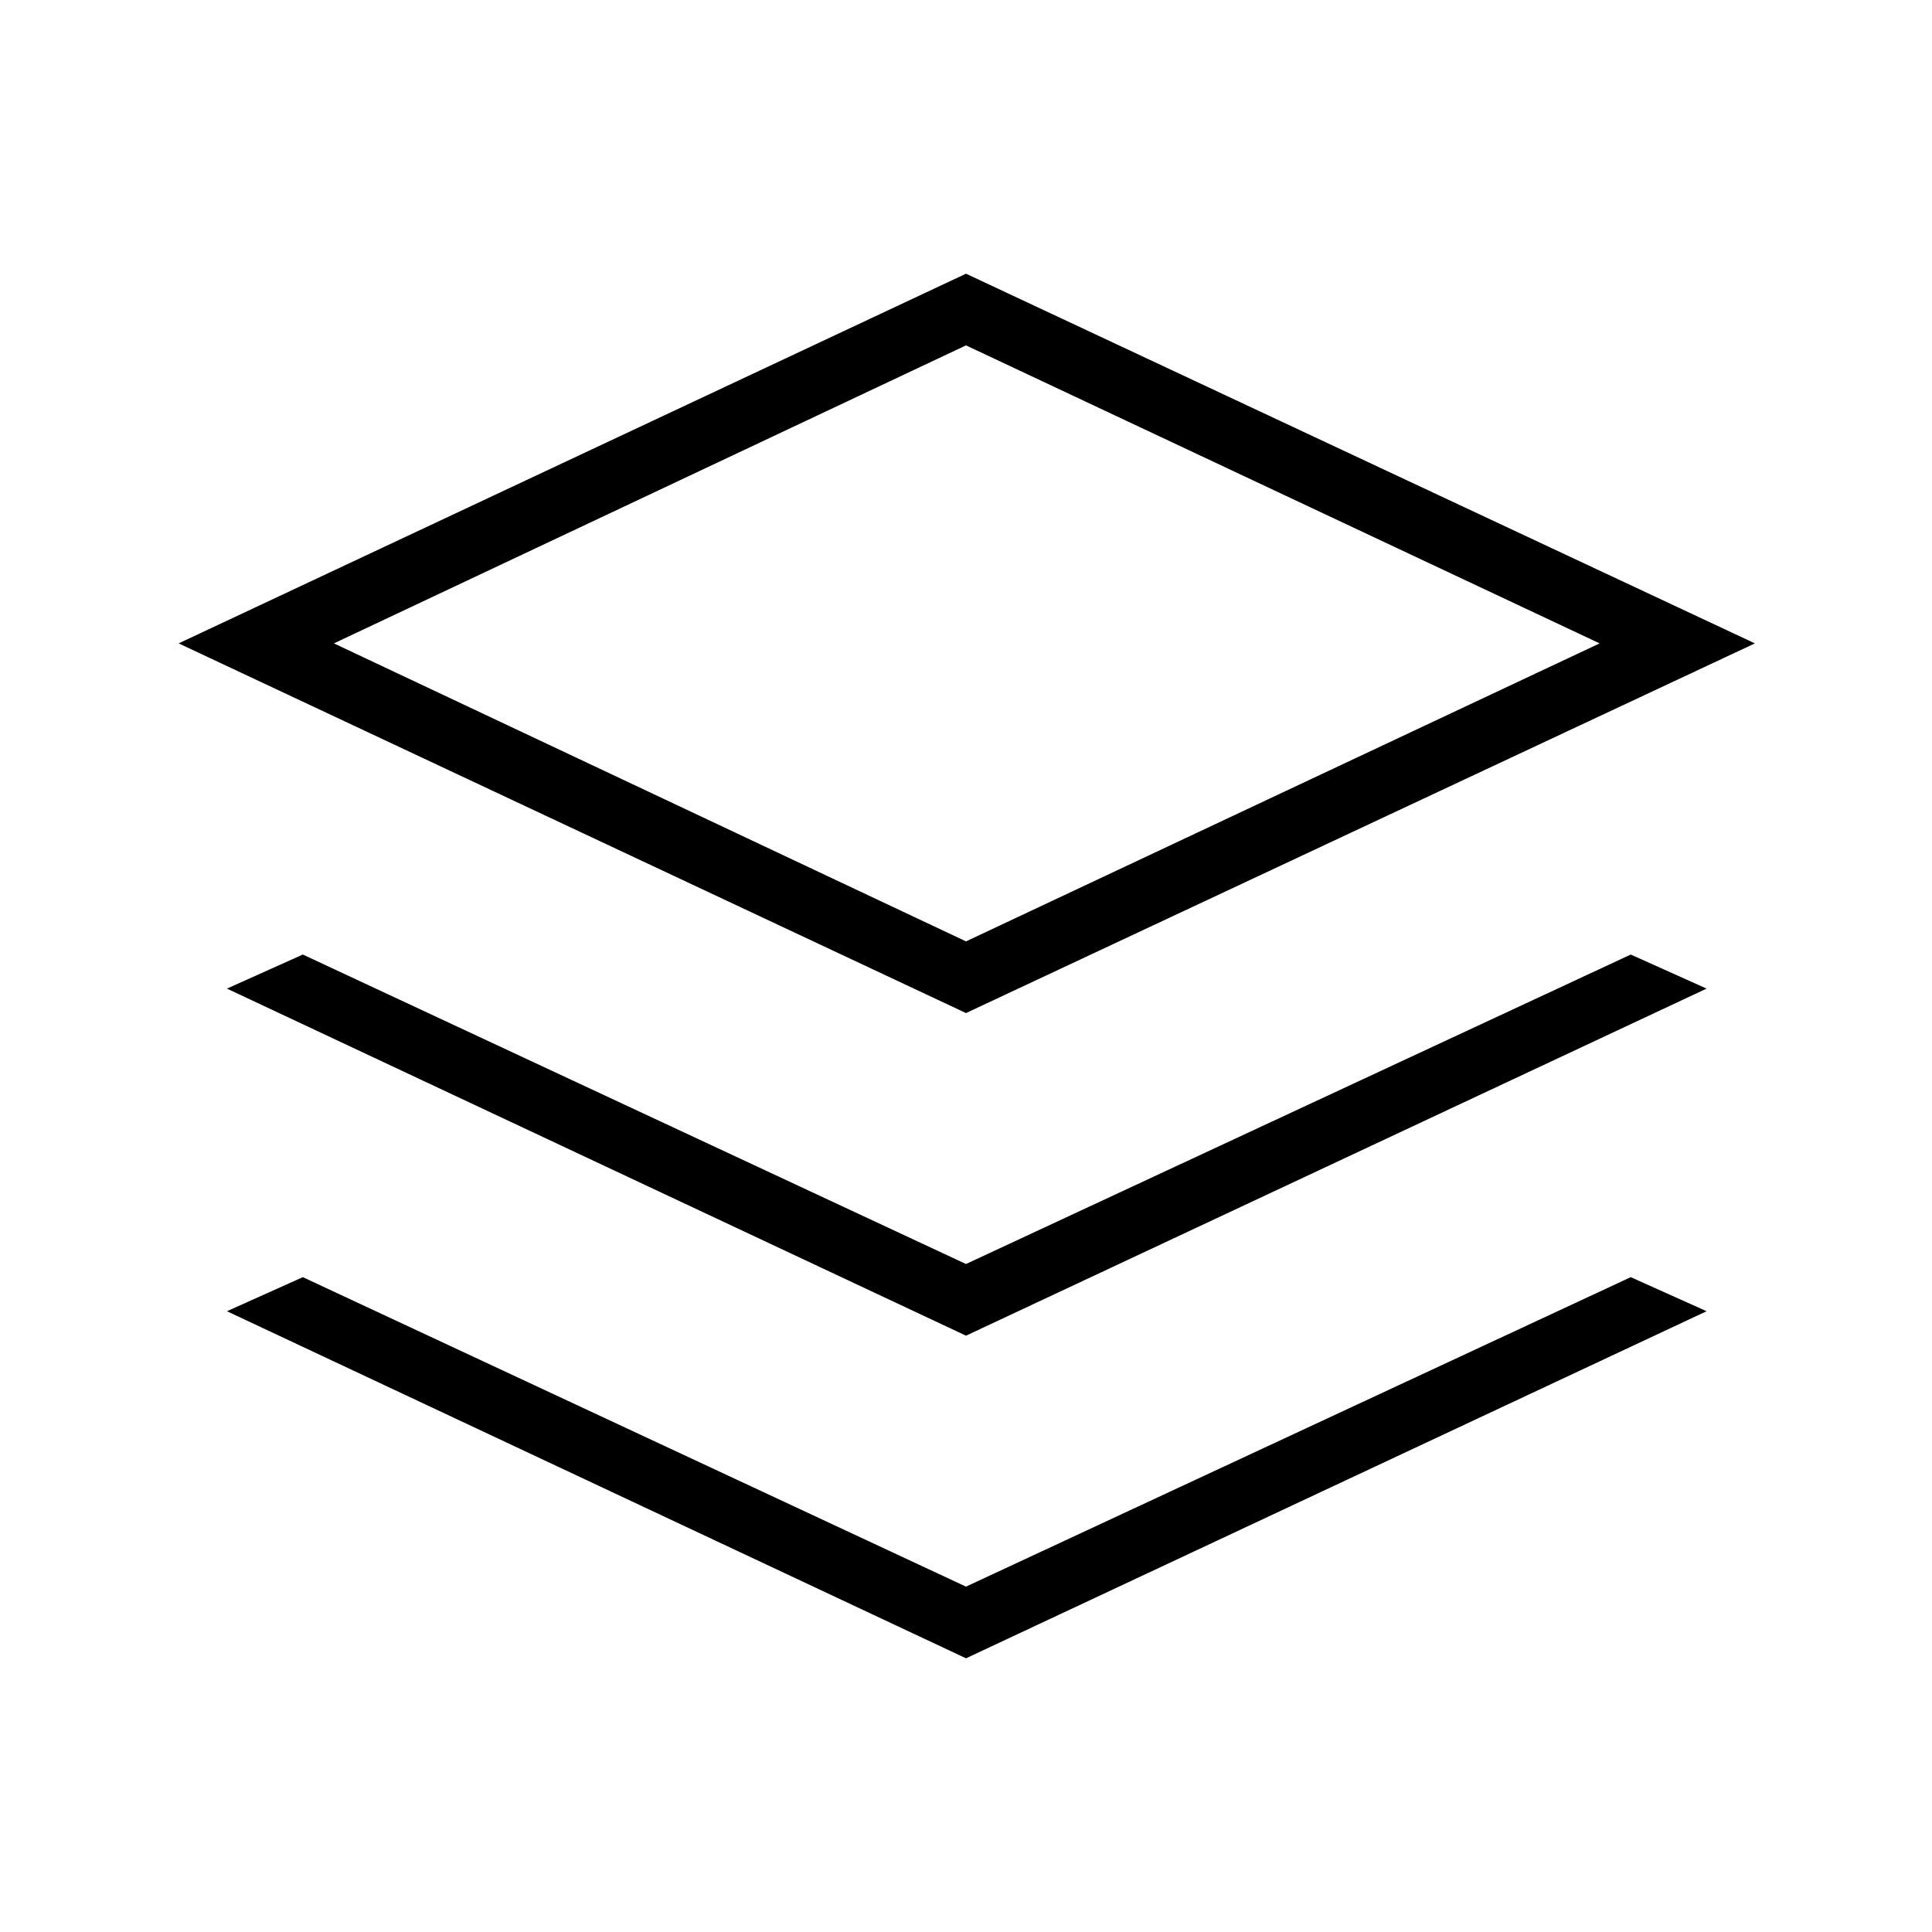 <svg xmlns="http://www.w3.org/2000/svg" height="20" viewBox="0 -960 960 960" width="20"><path d="M480-456.615 88.769-640.308 480-824l392 183.692-392 183.693Zm0 160.308L112.769-468.769l37.693-16.923L480-331.923l330.308-153.769L848-468.769 480-296.307ZM480-136 112.769-308.461l37.693-16.924L480-171.615l330.308-153.77L848-308.461 480-136Zm0-356.231 314.846-148.077L480-788.385 165.923-640.308 480-492.231Zm.769-148.077Z"/></svg>